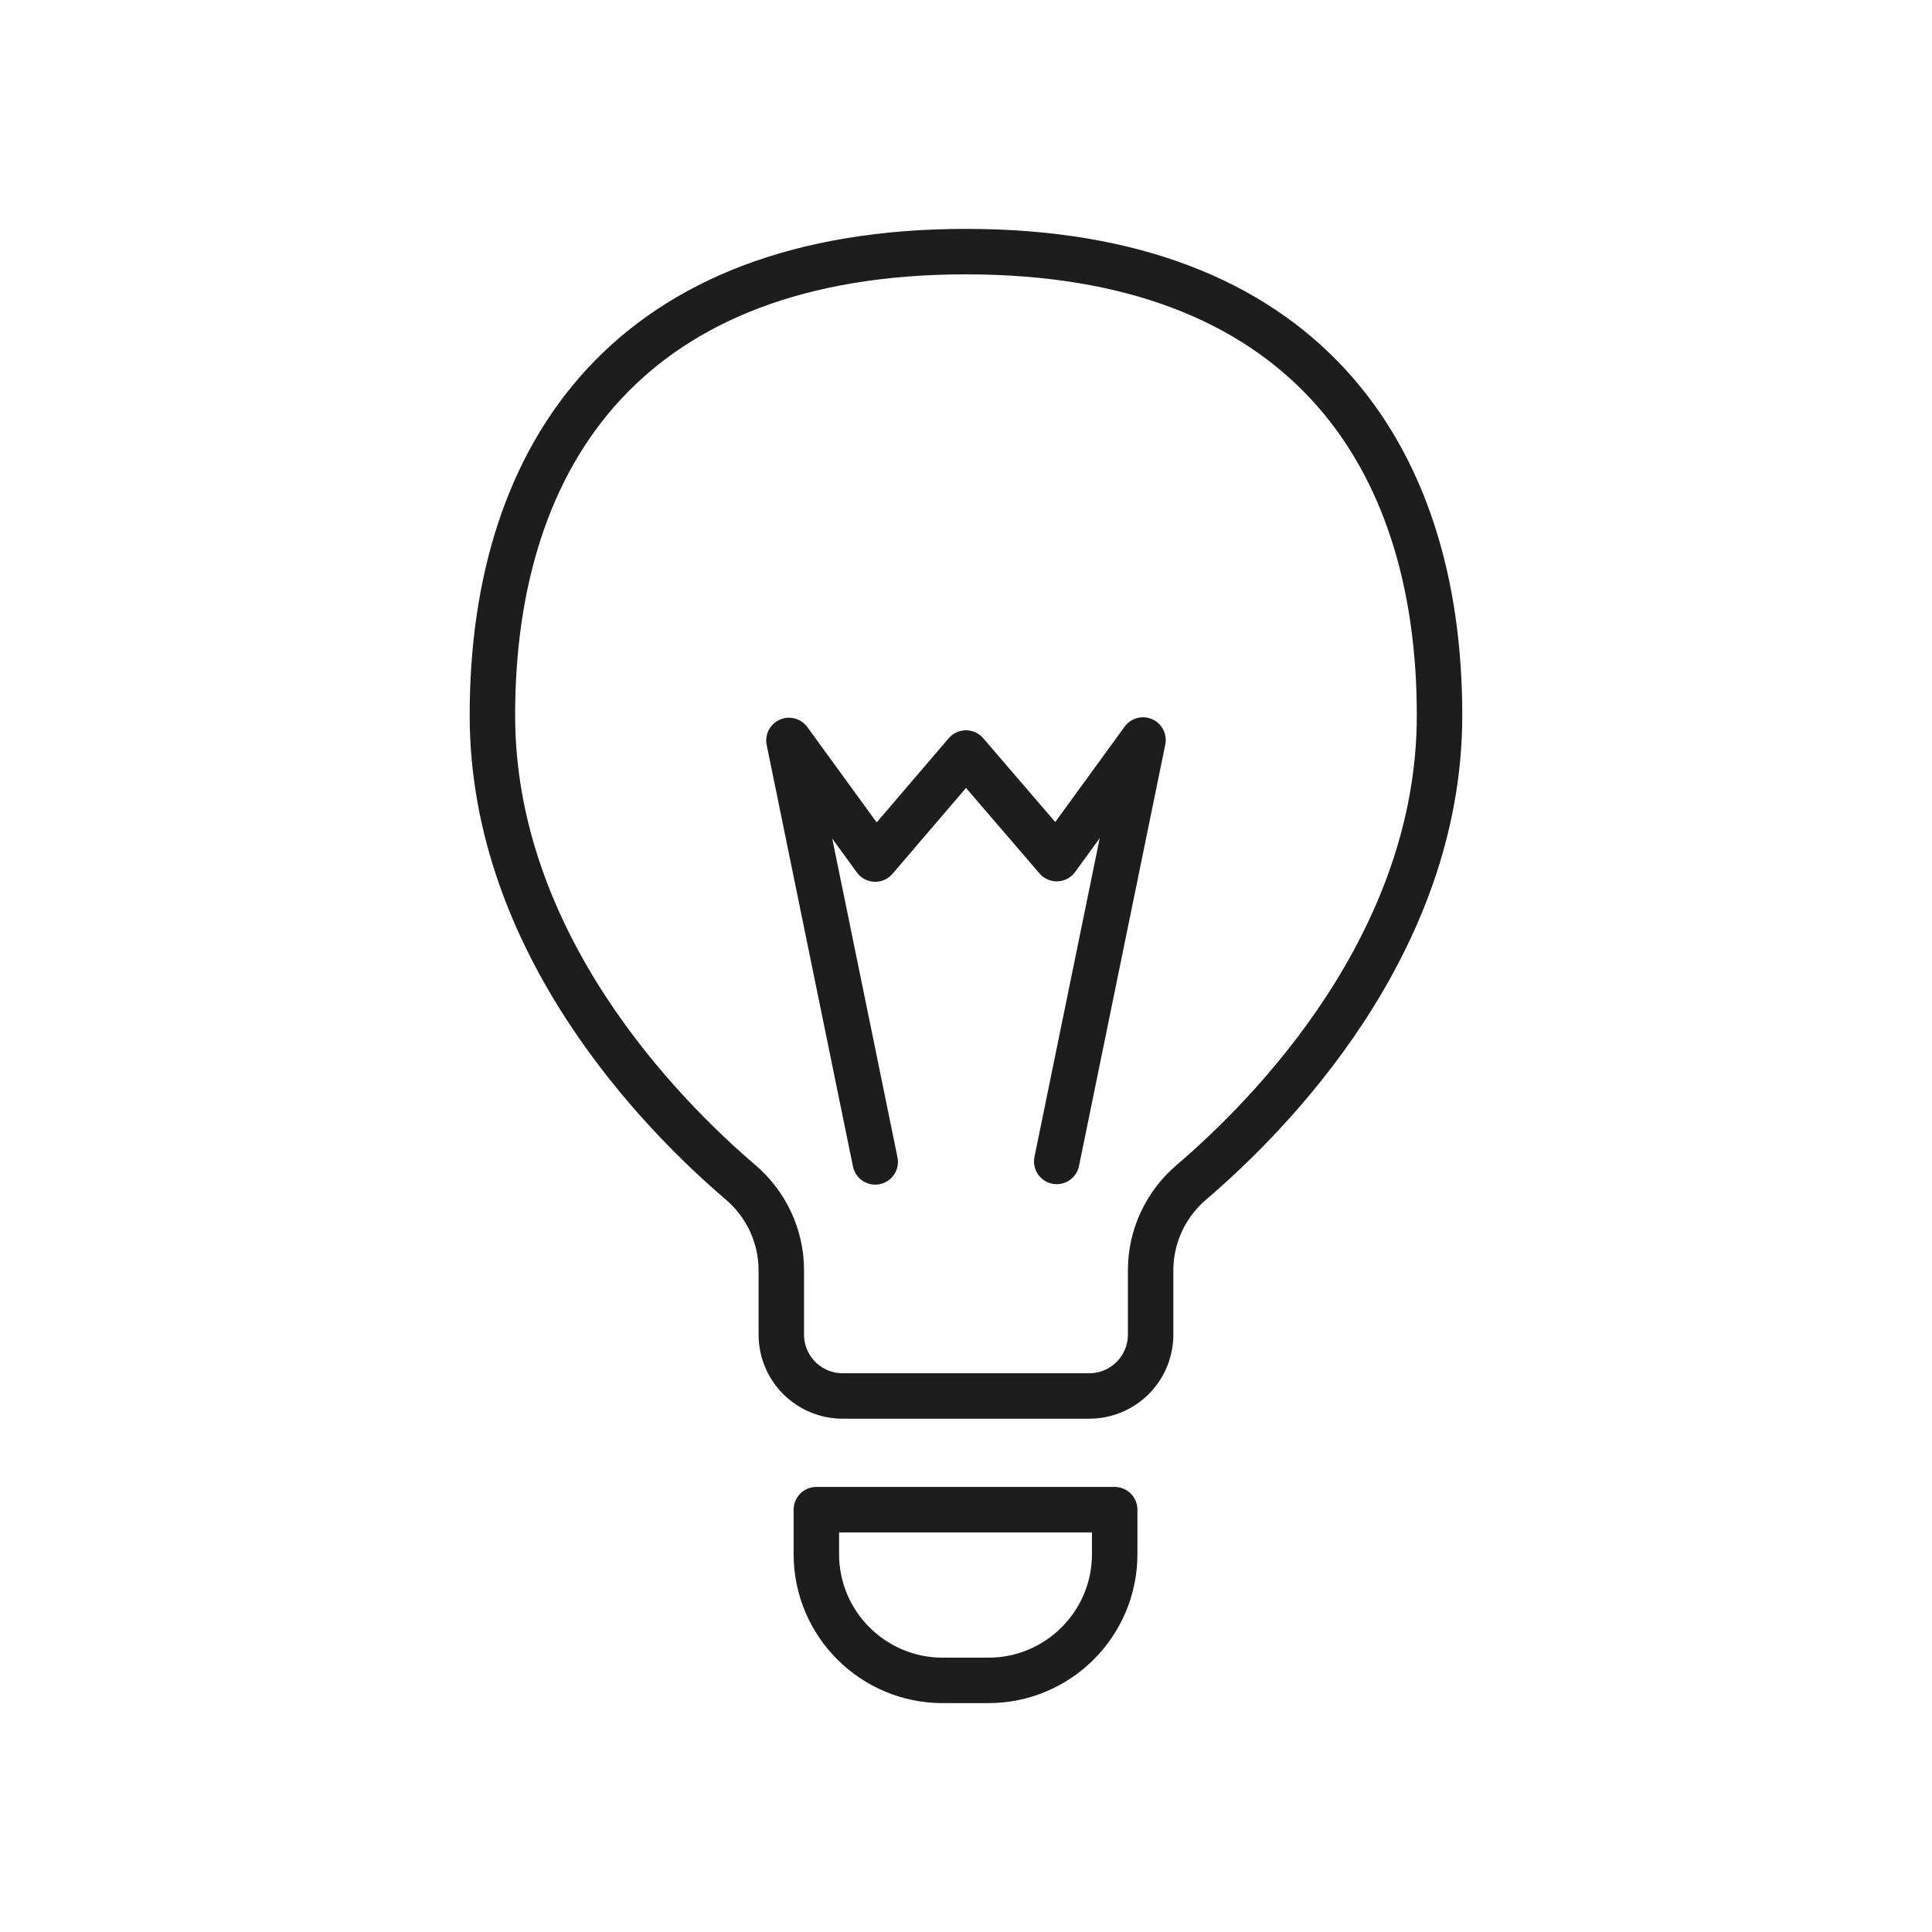 <svg width="85" height="85" viewBox="0 0 85 85" fill="none" xmlns="http://www.w3.org/2000/svg">
<path d="M41.629 66.419H35.916V68.376C35.916 71.44 38.407 73.93 41.471 73.93H43.487C46.551 73.93 49.042 71.44 49.042 68.376V66.419H41.629ZM42.499 61.417H47.915C49.417 61.417 50.623 60.212 50.623 58.709V55.883C50.623 54.4 51.276 52.997 52.402 52.028C55.901 49.043 63.334 41.512 63.334 31.47C63.334 19.827 57.206 11.07 42.499 11.07C27.792 11.07 21.664 19.827 21.664 31.47C21.664 41.512 29.097 49.043 32.596 52.028C33.722 52.997 34.374 54.4 34.374 55.883V58.709C34.374 60.212 35.58 61.417 37.083 61.417H42.499Z" stroke="#1D1D1D" stroke-width="2" stroke-miterlimit="17.48" stroke-linecap="round" stroke-linejoin="round"/>
<path d="M46.492 51.099L50.288 32.557L46.492 37.776L42.499 33.13L38.506 37.795L34.711 32.577L38.506 51.119" stroke="#1D1D1D" stroke-width="2" stroke-miterlimit="17.48" stroke-linecap="round" stroke-linejoin="round"/>
</svg>
